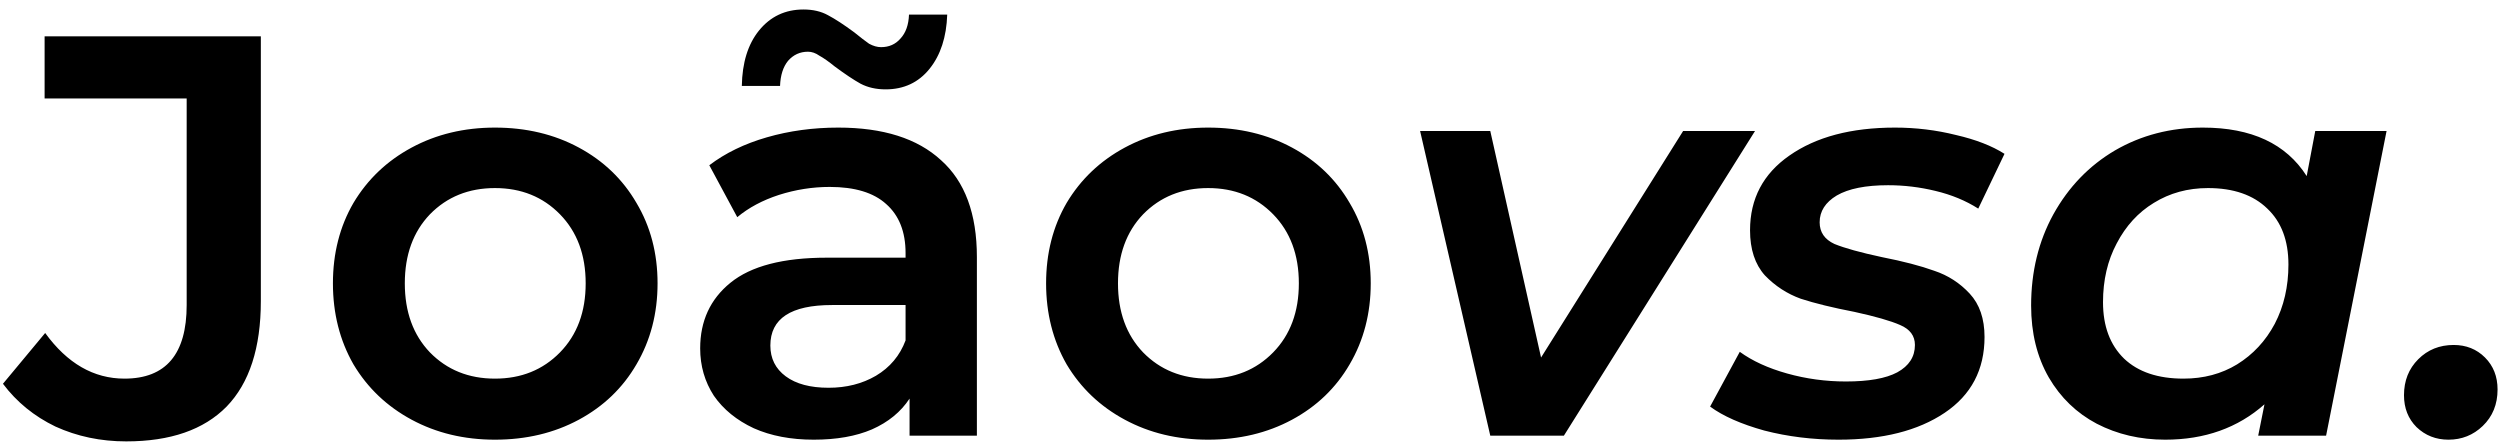 <svg id="logo" width="241" height="43" viewBox="0 0 241 43" fill="none" xmlns="http://www.w3.org/2000/svg">
<path d="M12.165 42.55C9.708 42.55 7.435 42.073 5.345 41.12C3.292 40.13 1.605 38.755 0.285 36.995L4.355 32.1C6.482 35.033 9.03 36.5 12 36.5C15.997 36.5 17.995 34.135 17.995 29.405V9.495H4.3V3.5H25.145V29.02C25.145 33.53 24.045 36.922 21.845 39.195C19.645 41.432 16.418 42.55 12.165 42.55ZM47.714 42.385C44.744 42.385 42.067 41.743 39.684 40.46C37.301 39.177 35.431 37.398 34.074 35.125C32.754 32.815 32.094 30.212 32.094 27.315C32.094 24.418 32.754 21.833 34.074 19.56C35.431 17.287 37.301 15.508 39.684 14.225C42.067 12.942 44.744 12.3 47.714 12.3C50.721 12.3 53.416 12.942 55.799 14.225C58.182 15.508 60.034 17.287 61.354 19.56C62.711 21.833 63.389 24.418 63.389 27.315C63.389 30.212 62.711 32.815 61.354 35.125C60.034 37.398 58.182 39.177 55.799 40.46C53.416 41.743 50.721 42.385 47.714 42.385ZM47.714 36.5C50.244 36.5 52.334 35.657 53.984 33.97C55.634 32.283 56.459 30.065 56.459 27.315C56.459 24.565 55.634 22.347 53.984 20.66C52.334 18.973 50.244 18.13 47.714 18.13C45.184 18.13 43.094 18.973 41.444 20.66C39.831 22.347 39.024 24.565 39.024 27.315C39.024 30.065 39.831 32.283 41.444 33.97C43.094 35.657 45.184 36.5 47.714 36.5ZM80.807 12.3C85.134 12.3 88.434 13.345 90.707 15.435C93.017 17.488 94.172 20.605 94.172 24.785V42H87.682V38.425C86.839 39.708 85.629 40.698 84.052 41.395C82.512 42.055 80.642 42.385 78.442 42.385C76.242 42.385 74.317 42.018 72.667 41.285C71.017 40.515 69.734 39.47 68.817 38.15C67.937 36.793 67.497 35.272 67.497 33.585C67.497 30.945 68.469 28.837 70.412 27.26C72.392 25.647 75.49 24.84 79.707 24.84H87.297V24.4C87.297 22.347 86.674 20.77 85.427 19.67C84.217 18.57 82.402 18.02 79.982 18.02C78.332 18.02 76.701 18.277 75.087 18.79C73.51 19.303 72.172 20.018 71.072 20.935L68.377 15.93C69.917 14.757 71.769 13.858 73.932 13.235C76.096 12.612 78.387 12.3 80.807 12.3ZM79.872 37.38C81.596 37.38 83.117 36.995 84.437 36.225C85.794 35.418 86.747 34.282 87.297 32.815V29.405H80.202C76.242 29.405 74.262 30.707 74.262 33.31C74.262 34.557 74.757 35.547 75.747 36.28C76.737 37.013 78.112 37.38 79.872 37.38ZM85.372 8.615C84.456 8.615 83.649 8.432 82.952 8.065C82.292 7.698 81.467 7.148 80.477 6.415C79.891 5.938 79.395 5.59 78.992 5.37C78.626 5.113 78.259 4.985 77.892 4.985C77.122 4.985 76.481 5.278 75.967 5.865C75.49 6.452 75.234 7.258 75.197 8.285H71.512C71.549 6.048 72.099 4.27 73.162 2.95C74.262 1.593 75.692 0.915 77.452 0.915C78.369 0.915 79.157 1.098 79.817 1.465C80.514 1.832 81.357 2.382 82.347 3.115C82.934 3.592 83.41 3.958 83.777 4.215C84.18 4.435 84.566 4.545 84.932 4.545C85.702 4.545 86.326 4.27 86.802 3.72C87.316 3.17 87.591 2.4 87.627 1.41H91.312C91.239 3.573 90.671 5.315 89.607 6.635C88.544 7.955 87.132 8.615 85.372 8.615ZM116.464 42.385C113.494 42.385 110.817 41.743 108.434 40.46C106.051 39.177 104.181 37.398 102.824 35.125C101.504 32.815 100.844 30.212 100.844 27.315C100.844 24.418 101.504 21.833 102.824 19.56C104.181 17.287 106.051 15.508 108.434 14.225C110.817 12.942 113.494 12.3 116.464 12.3C119.471 12.3 122.166 12.942 124.549 14.225C126.932 15.508 128.784 17.287 130.104 19.56C131.461 21.833 132.139 24.418 132.139 27.315C132.139 30.212 131.461 32.815 130.104 35.125C128.784 37.398 126.932 39.177 124.549 40.46C122.166 41.743 119.471 42.385 116.464 42.385ZM116.464 36.5C118.994 36.5 121.084 35.657 122.734 33.97C124.384 32.283 125.209 30.065 125.209 27.315C125.209 24.565 124.384 22.347 122.734 20.66C121.084 18.973 118.994 18.13 116.464 18.13C113.934 18.13 111.844 18.973 110.194 20.66C108.581 22.347 107.774 24.565 107.774 27.315C107.774 30.065 108.581 32.283 110.194 33.97C111.844 35.657 113.934 36.5 116.464 36.5ZM169.183 12.63L150.758 42H143.663L136.898 12.63H143.663L148.558 34.465L162.253 12.63H169.183ZM177.229 42.385C174.736 42.385 172.352 42.092 170.079 41.505C167.842 40.882 166.101 40.112 164.854 39.195L167.714 33.915C168.924 34.795 170.446 35.492 172.279 36.005C174.112 36.518 176.001 36.775 177.944 36.775C180.144 36.775 181.794 36.482 182.894 35.895C184.031 35.272 184.599 34.392 184.599 33.255C184.599 32.375 184.122 31.733 183.169 31.33C182.252 30.927 180.786 30.505 178.769 30.065C176.679 29.662 174.956 29.24 173.599 28.8C172.279 28.323 171.124 27.572 170.134 26.545C169.181 25.482 168.704 24.033 168.704 22.2C168.704 19.157 169.969 16.755 172.499 14.995C175.066 13.198 178.457 12.3 182.674 12.3C184.691 12.3 186.652 12.538 188.559 13.015C190.466 13.455 192.024 14.06 193.234 14.83L190.704 20.11C189.494 19.34 188.119 18.772 186.579 18.405C185.076 18.038 183.554 17.855 182.014 17.855C179.851 17.855 178.201 18.185 177.064 18.845C175.964 19.505 175.414 20.367 175.414 21.43C175.414 22.383 175.891 23.08 176.844 23.52C177.834 23.923 179.356 24.345 181.409 24.785C183.462 25.188 185.149 25.628 186.469 26.105C187.789 26.545 188.926 27.278 189.879 28.305C190.832 29.332 191.309 30.725 191.309 32.485C191.309 35.638 190.026 38.077 187.459 39.8C184.892 41.523 181.482 42.385 177.229 42.385ZM230.065 12.63L224.235 42H217.69L218.295 38.975C215.728 41.248 212.538 42.385 208.725 42.385C206.305 42.385 204.105 41.872 202.125 40.845C200.181 39.818 198.641 38.333 197.505 36.39C196.368 34.41 195.8 32.1 195.8 29.46C195.8 26.197 196.515 23.263 197.945 20.66C199.411 18.02 201.391 15.967 203.885 14.5C206.415 13.033 209.238 12.3 212.355 12.3C217.048 12.3 220.385 13.858 222.365 16.975L223.19 12.63H230.065ZM210.485 36.5C212.428 36.5 214.151 36.042 215.655 35.125C217.195 34.172 218.405 32.87 219.285 31.22C220.165 29.533 220.605 27.627 220.605 25.5C220.605 23.19 219.926 21.393 218.57 20.11C217.213 18.79 215.306 18.13 212.85 18.13C210.906 18.13 209.165 18.607 207.625 19.56C206.121 20.477 204.93 21.778 204.05 23.465C203.17 25.115 202.73 27.003 202.73 29.13C202.73 31.44 203.408 33.255 204.765 34.575C206.121 35.858 208.028 36.5 210.485 36.5ZM236.035 42.385C234.825 42.385 233.798 41.982 232.955 41.175C232.148 40.368 231.745 39.342 231.745 38.095C231.745 36.702 232.203 35.547 233.12 34.63C234.036 33.713 235.173 33.255 236.53 33.255C237.74 33.255 238.748 33.658 239.555 34.465C240.361 35.272 240.765 36.298 240.765 37.545C240.765 38.975 240.288 40.148 239.335 41.065C238.418 41.945 237.318 42.385 236.035 42.385Z" fill="black"/>
</svg>
